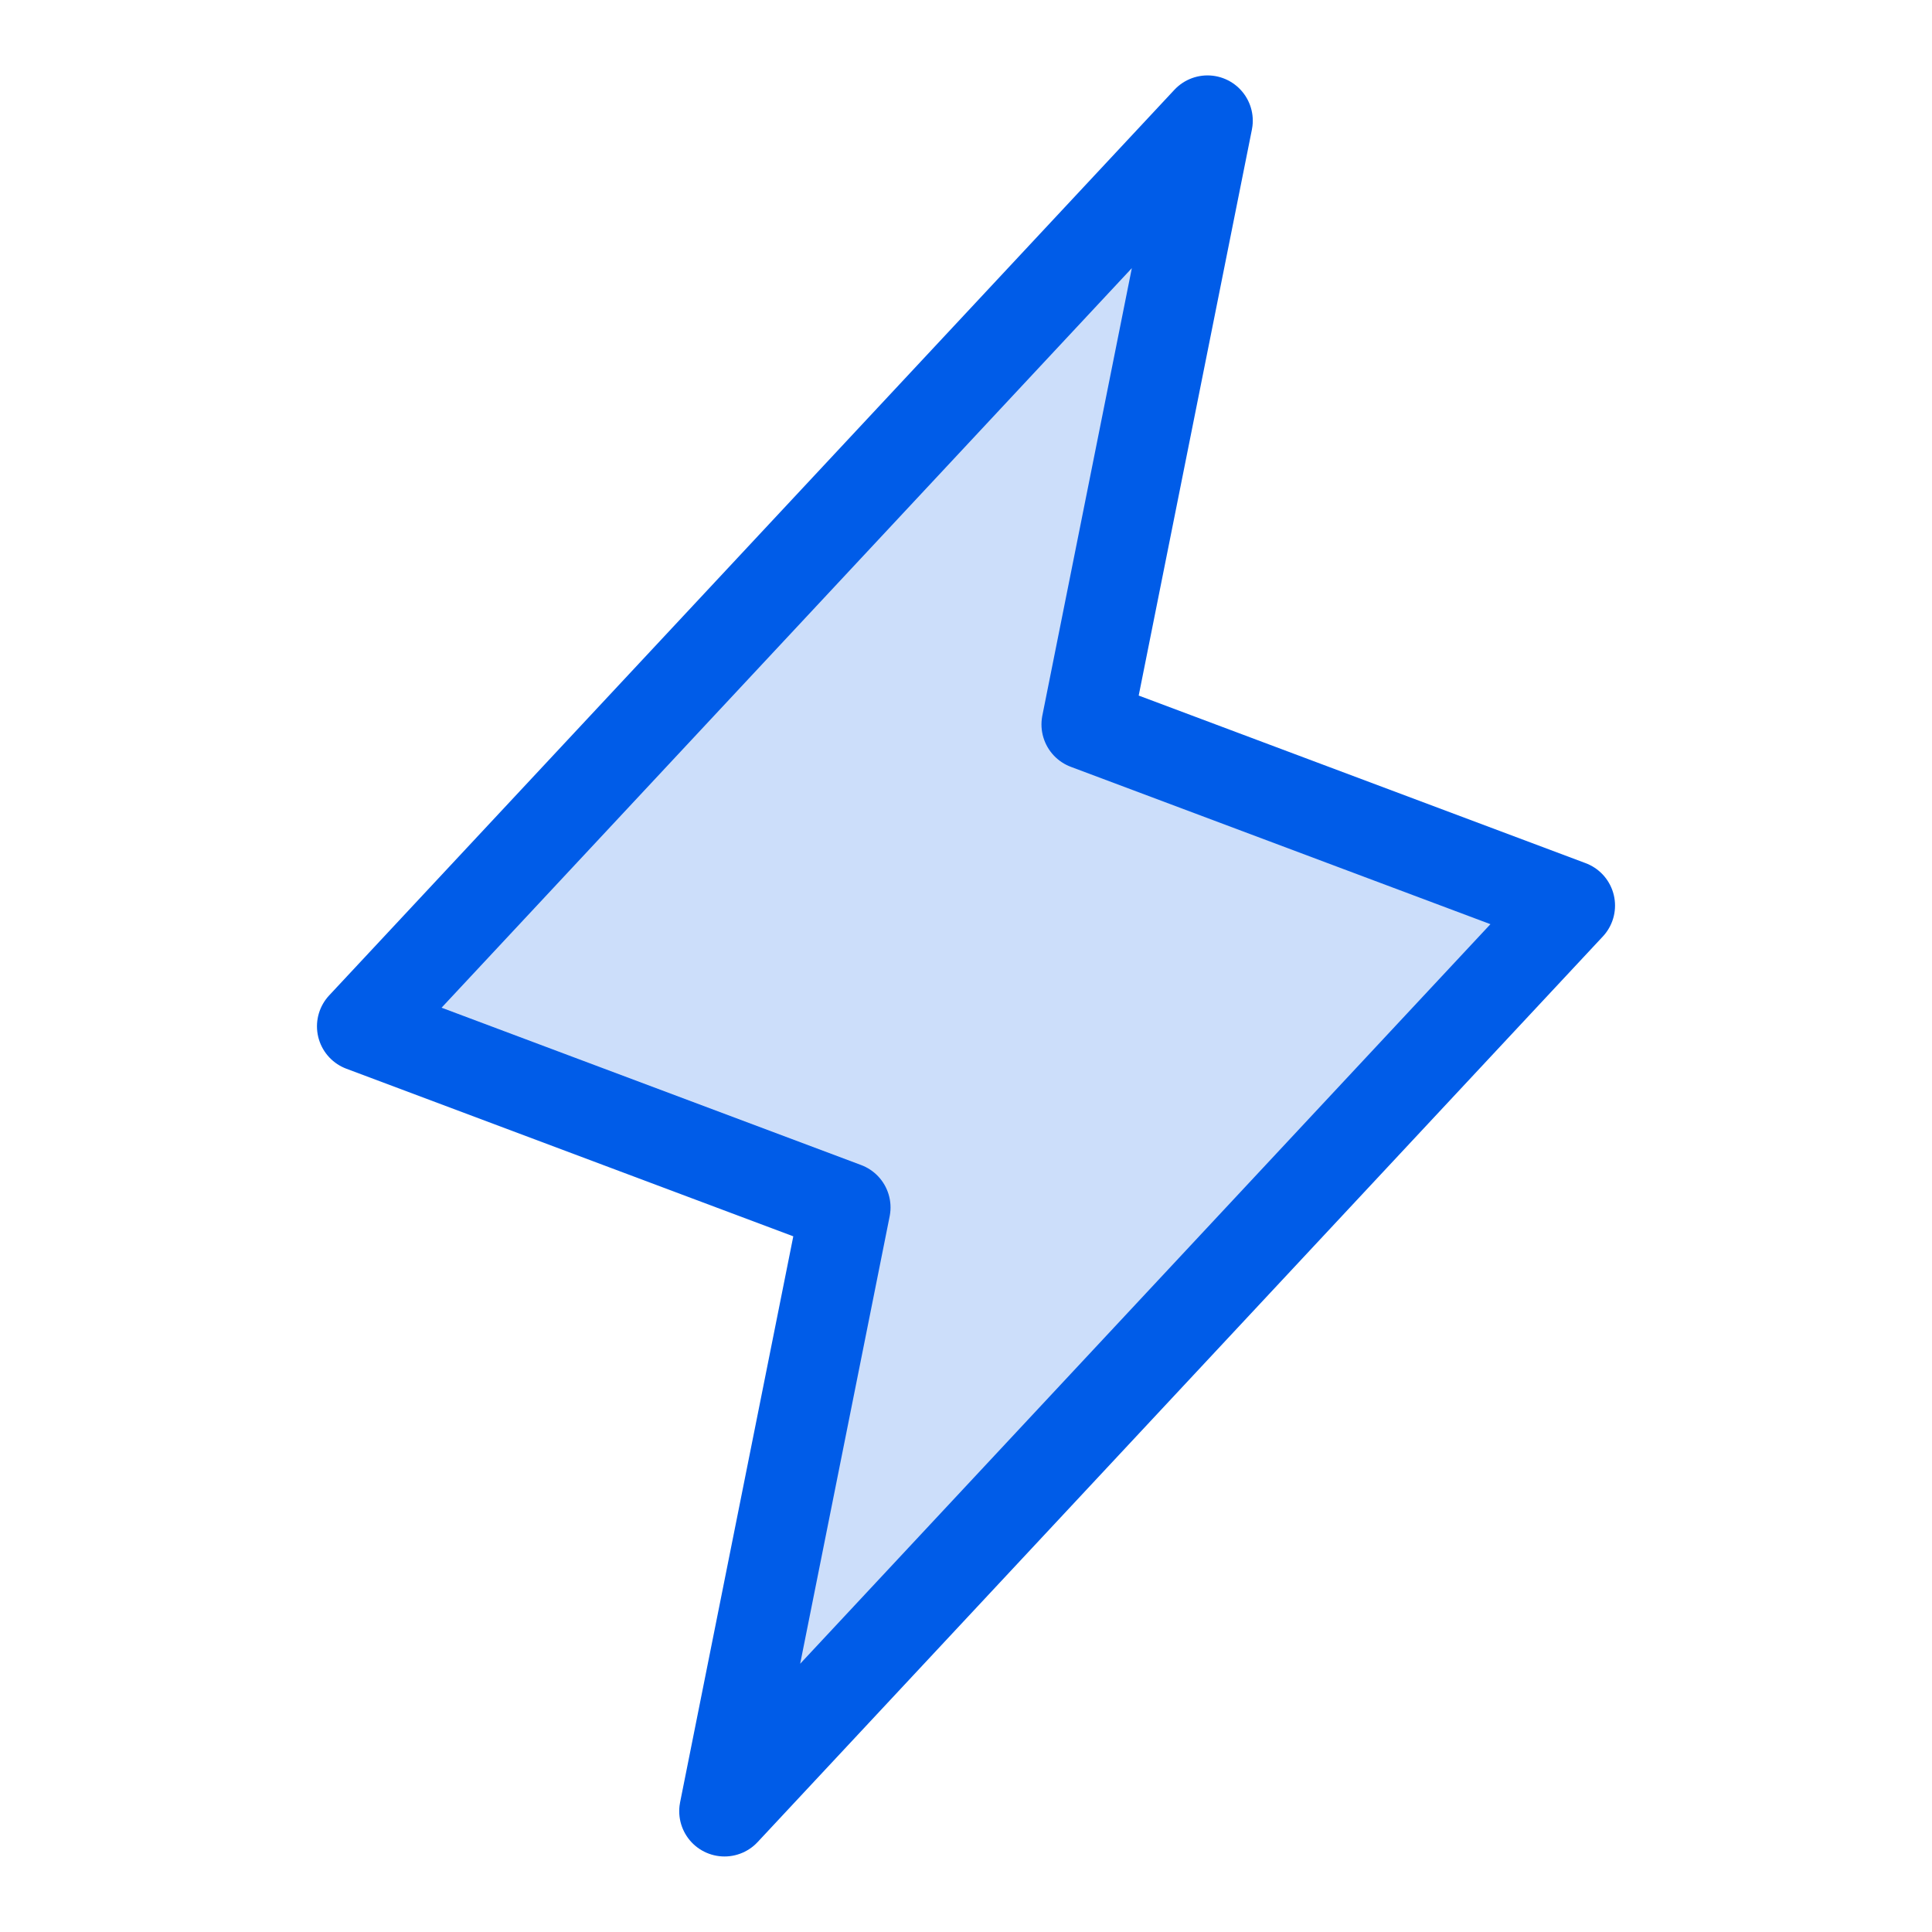 <svg width="32" height="32" viewBox="0 0 32 32" fill="none" xmlns="http://www.w3.org/2000/svg">
<path opacity="0.2" d="M12 29.999L14 19.999L6 16.999L20 1.999L18 11.999L26 14.999L12 29.999Z" fill="#005CE8"/>
<path d="M12 29.999L14 19.999L6 16.999L20 1.999L18 11.999L26 14.999L12 29.999Z" stroke="#005CE8" stroke-width="1.5" stroke-linecap="round" stroke-linejoin="round"/>
</svg>

